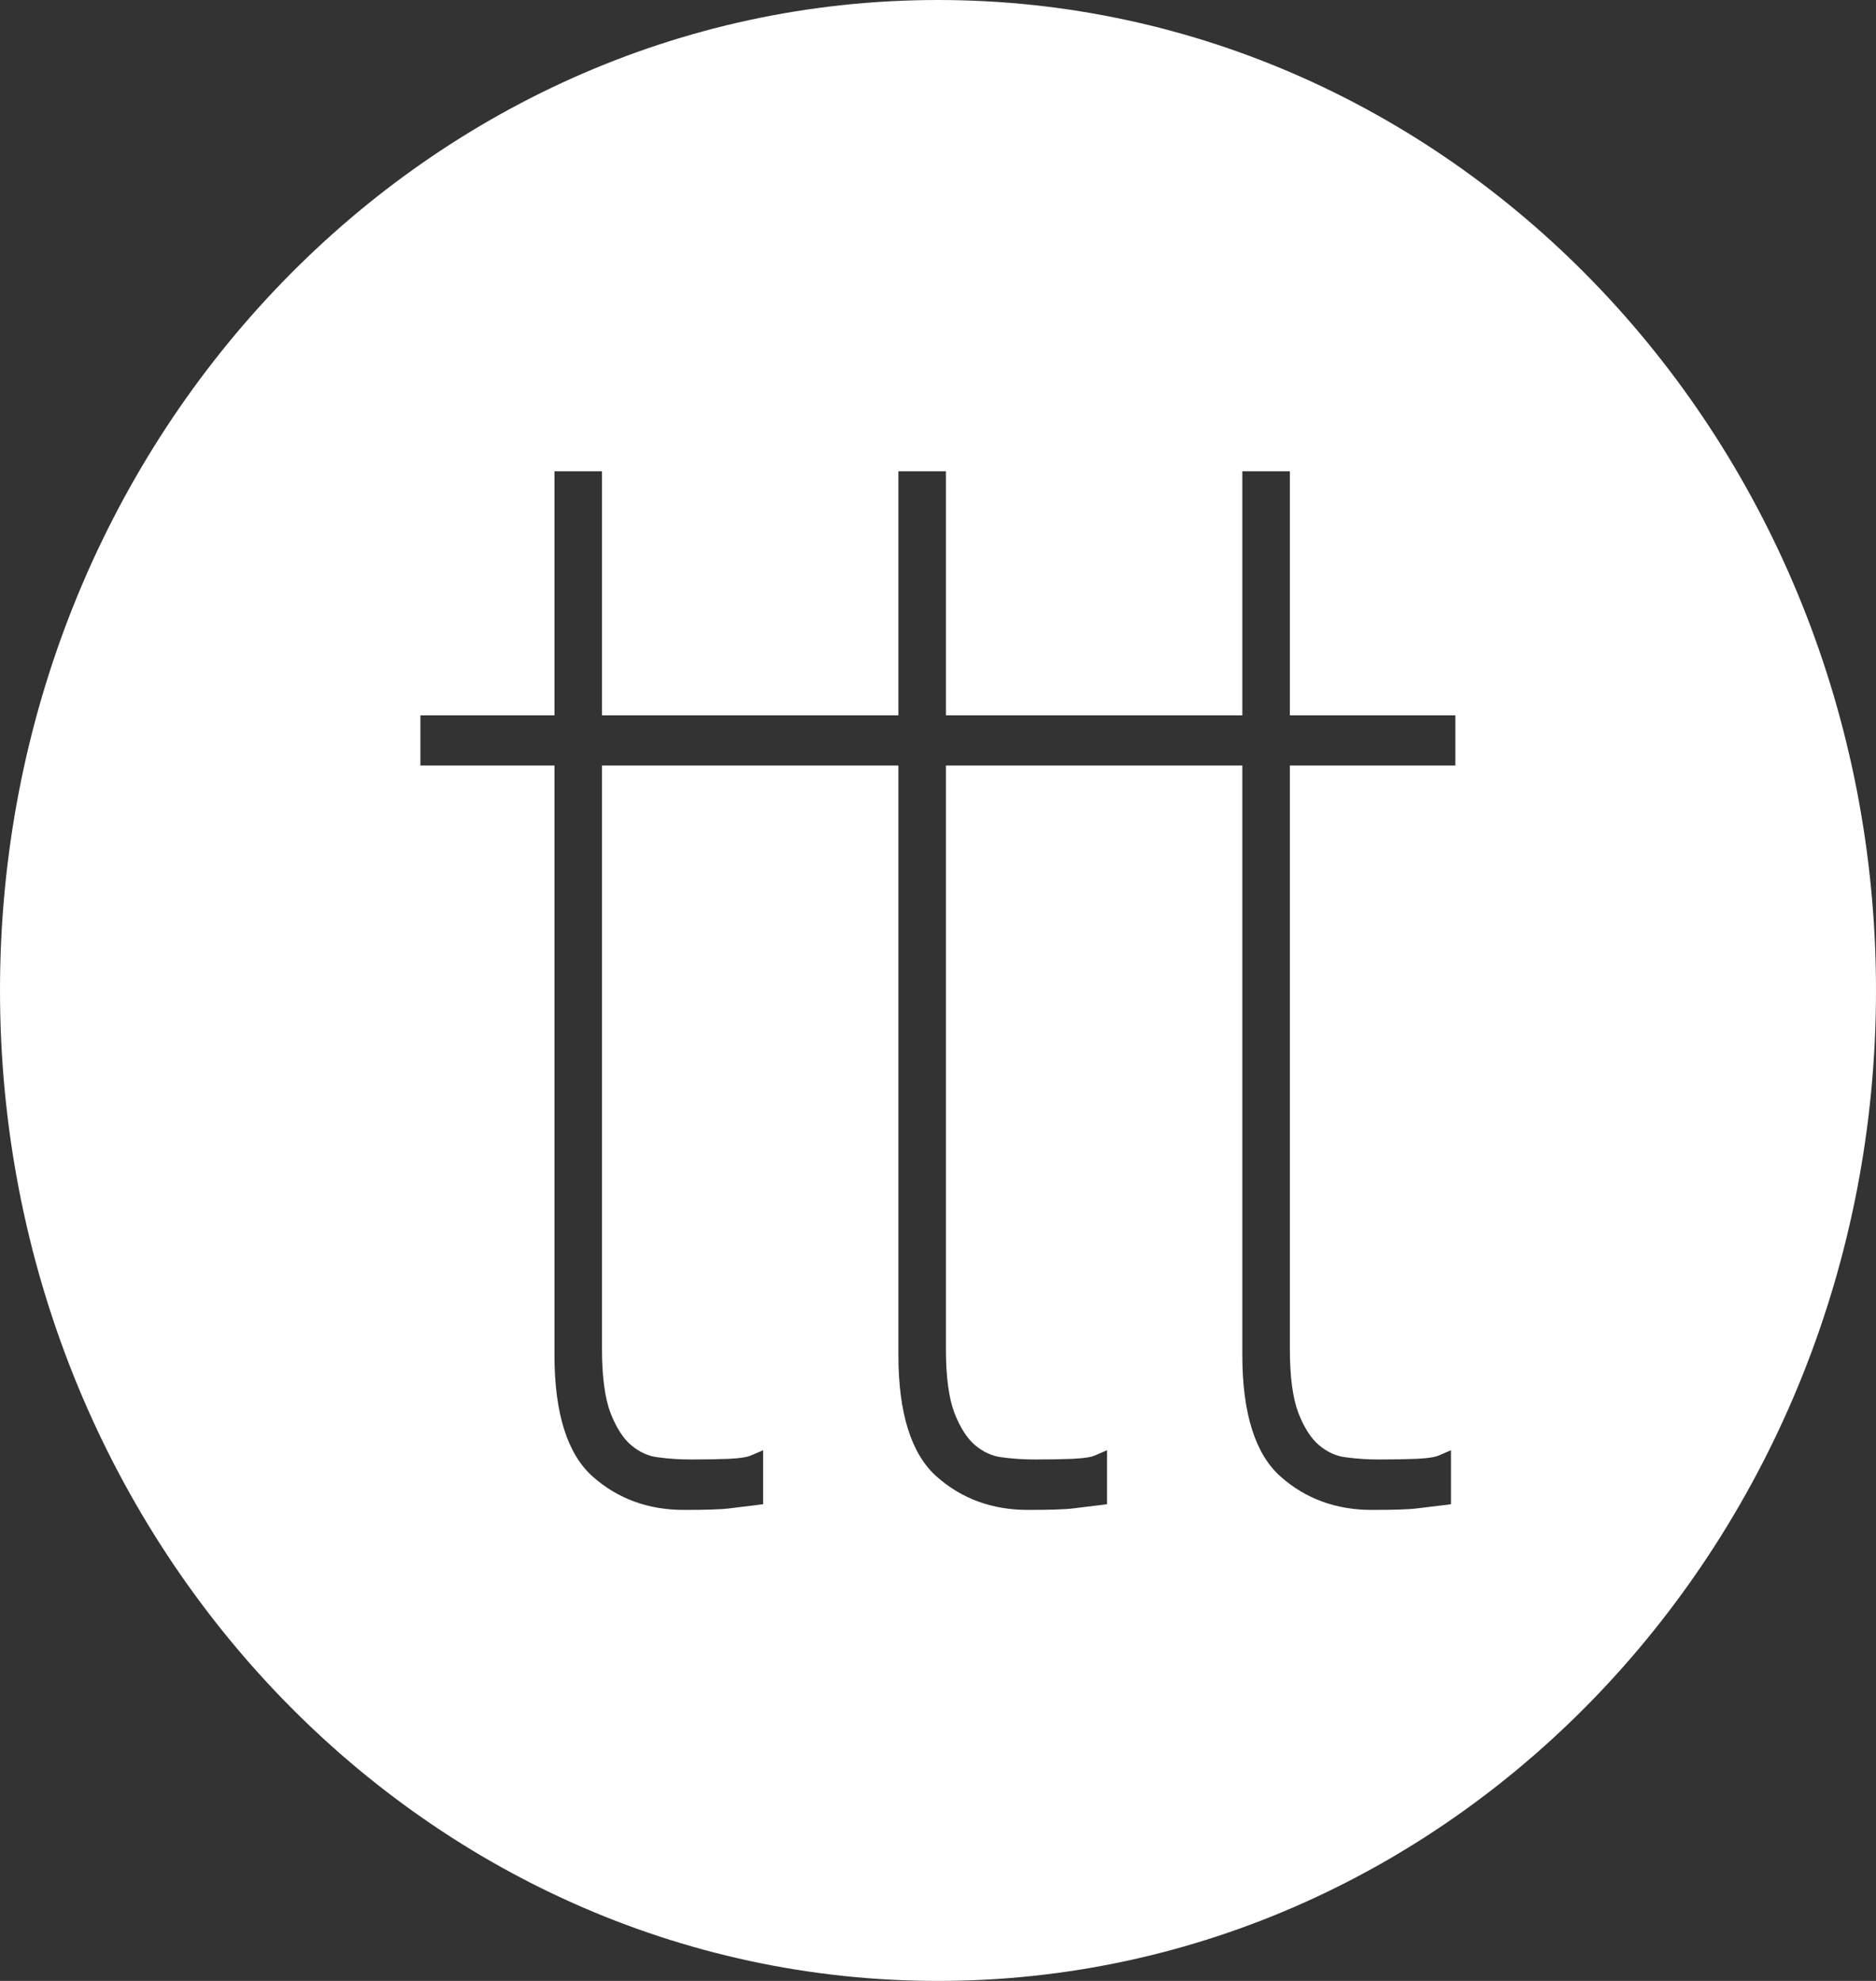 <svg width="54" height="57" viewBox="0 0 54 57" fill="none" xmlns="http://www.w3.org/2000/svg">
<rect x="0" y="0" width="54" height="57" fill="#333333" stroke="none"/>
<g clip-path="url(#clip0_1_6)">
<path d="M27 0C12.09 0 0 12.762 0 28.5C0 44.238 12.09 57 27 57C41.91 57 54 44.238 54 28.5C54 12.762 41.91 0 27 0ZM41.892 22.027H37.128V38.817C37.128 39.615 37.212 40.236 37.374 40.66C37.536 41.072 37.734 41.388 37.968 41.585C38.202 41.781 38.46 41.901 38.736 41.933C39.054 41.977 39.372 41.996 39.69 41.996C40.11 41.996 40.47 41.99 40.788 41.977C41.16 41.958 41.322 41.92 41.394 41.889L41.766 41.73V43.282L41.526 43.314C41.28 43.345 41.04 43.371 40.806 43.402C40.56 43.434 40.128 43.447 39.48 43.447C38.46 43.447 37.578 43.124 36.864 42.49C36.132 41.844 35.76 40.666 35.76 38.994V22.027H31.992H31.896H27.228V38.817C27.228 39.615 27.312 40.236 27.474 40.66C27.636 41.072 27.834 41.388 28.068 41.585C28.302 41.781 28.56 41.901 28.836 41.933C29.154 41.977 29.472 41.996 29.79 41.996C30.21 41.996 30.57 41.99 30.888 41.977C31.26 41.958 31.422 41.92 31.494 41.889L31.866 41.73V43.282L31.626 43.314C31.38 43.345 31.14 43.371 30.906 43.402C30.66 43.434 30.228 43.447 29.58 43.447C28.56 43.447 27.678 43.124 26.964 42.49C26.232 41.844 25.86 40.666 25.86 38.994V22.027H22.092H21.996H17.328V38.817C17.328 39.615 17.412 40.236 17.574 40.66C17.736 41.072 17.934 41.388 18.168 41.585C18.402 41.781 18.66 41.901 18.936 41.933C19.254 41.977 19.572 41.996 19.89 41.996C20.31 41.996 20.67 41.99 20.988 41.977C21.36 41.958 21.522 41.92 21.594 41.889L21.966 41.73V43.282L21.726 43.314C21.48 43.345 21.24 43.371 21.006 43.402C20.76 43.434 20.328 43.447 19.68 43.447C18.66 43.447 17.778 43.124 17.064 42.49C16.332 41.844 15.96 40.666 15.96 38.994V22.027H12.102V20.583H15.96V13.56H17.328V20.583H21.996H22.092H25.86V13.56H27.228V20.583H31.896H31.992H35.76V13.56H37.128V20.583H41.892V22.027Z" fill="white"/>
</g>
<defs>
<clipPath id="clip0_1_6">
<rect width="54" height="57" fill="white"/>
</clipPath>
</defs>
</svg>
